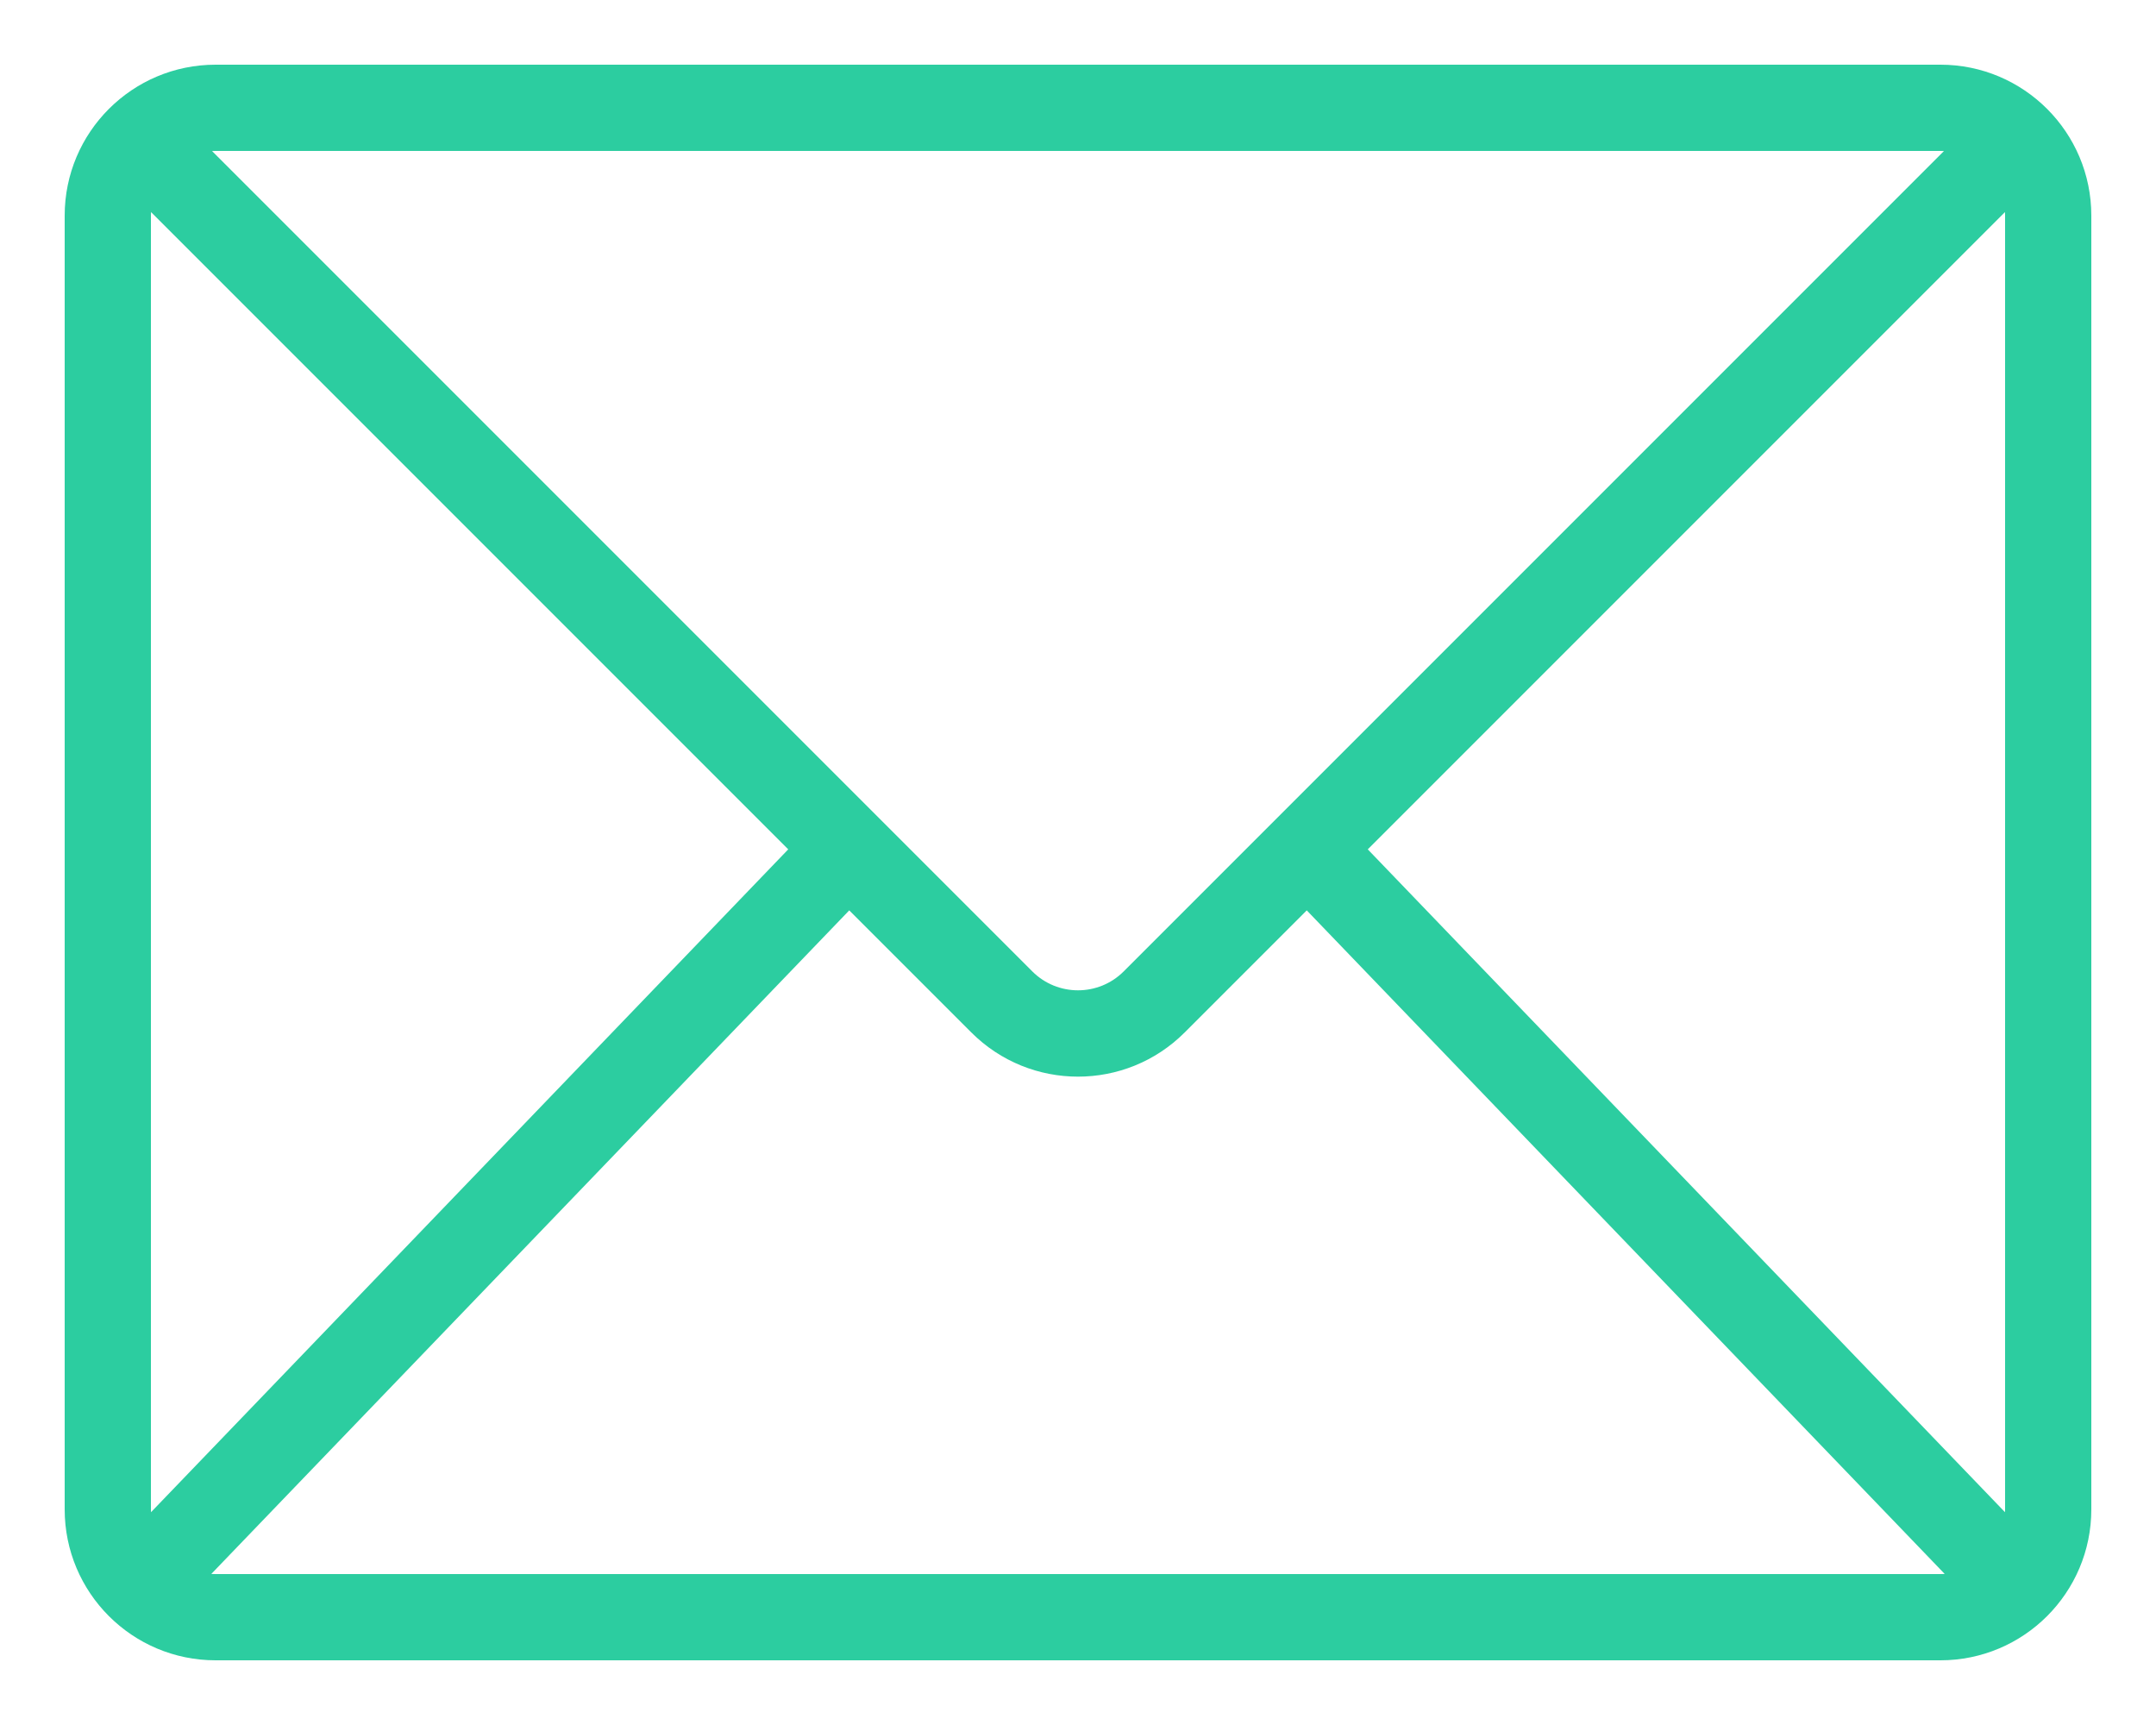 <svg width="20" height="16" viewBox="0 0 20 16" fill="none" xmlns="http://www.w3.org/2000/svg">
<path fill-rule="evenodd" clip-rule="evenodd" d="M0.6 2C0.6 1.227 1.227 0.6 2 0.6H18C18.773 0.6 19.4 1.227 19.4 2V14C19.4 14.773 18.773 15.4 18 15.4H2C1.227 15.4 0.6 14.773 0.6 14V2ZM2 1.4C1.989 1.4 1.978 1.4 1.967 1.401L9.576 9.01C9.81 9.244 10.19 9.244 10.424 9.01L18.033 1.401C18.022 1.4 18.011 1.4 18 1.4H2ZM1.4 2C1.4 1.989 1.4 1.978 1.401 1.967L7.312 7.878L1.401 14.026C1.4 14.018 1.4 14.009 1.4 14V2ZM1.96 14.599C1.973 14.6 1.987 14.6 2 14.6H18C18.014 14.6 18.027 14.6 18.04 14.599L12.122 8.444L10.99 9.576C10.443 10.123 9.557 10.123 9.01 9.576L7.878 8.444L1.96 14.599ZM12.688 7.878L18.599 14.026C18.6 14.017 18.6 14.009 18.6 14V2C18.6 1.989 18.6 1.978 18.599 1.967L12.688 7.878Z" fill="#2CCDA0"/>
</svg>
